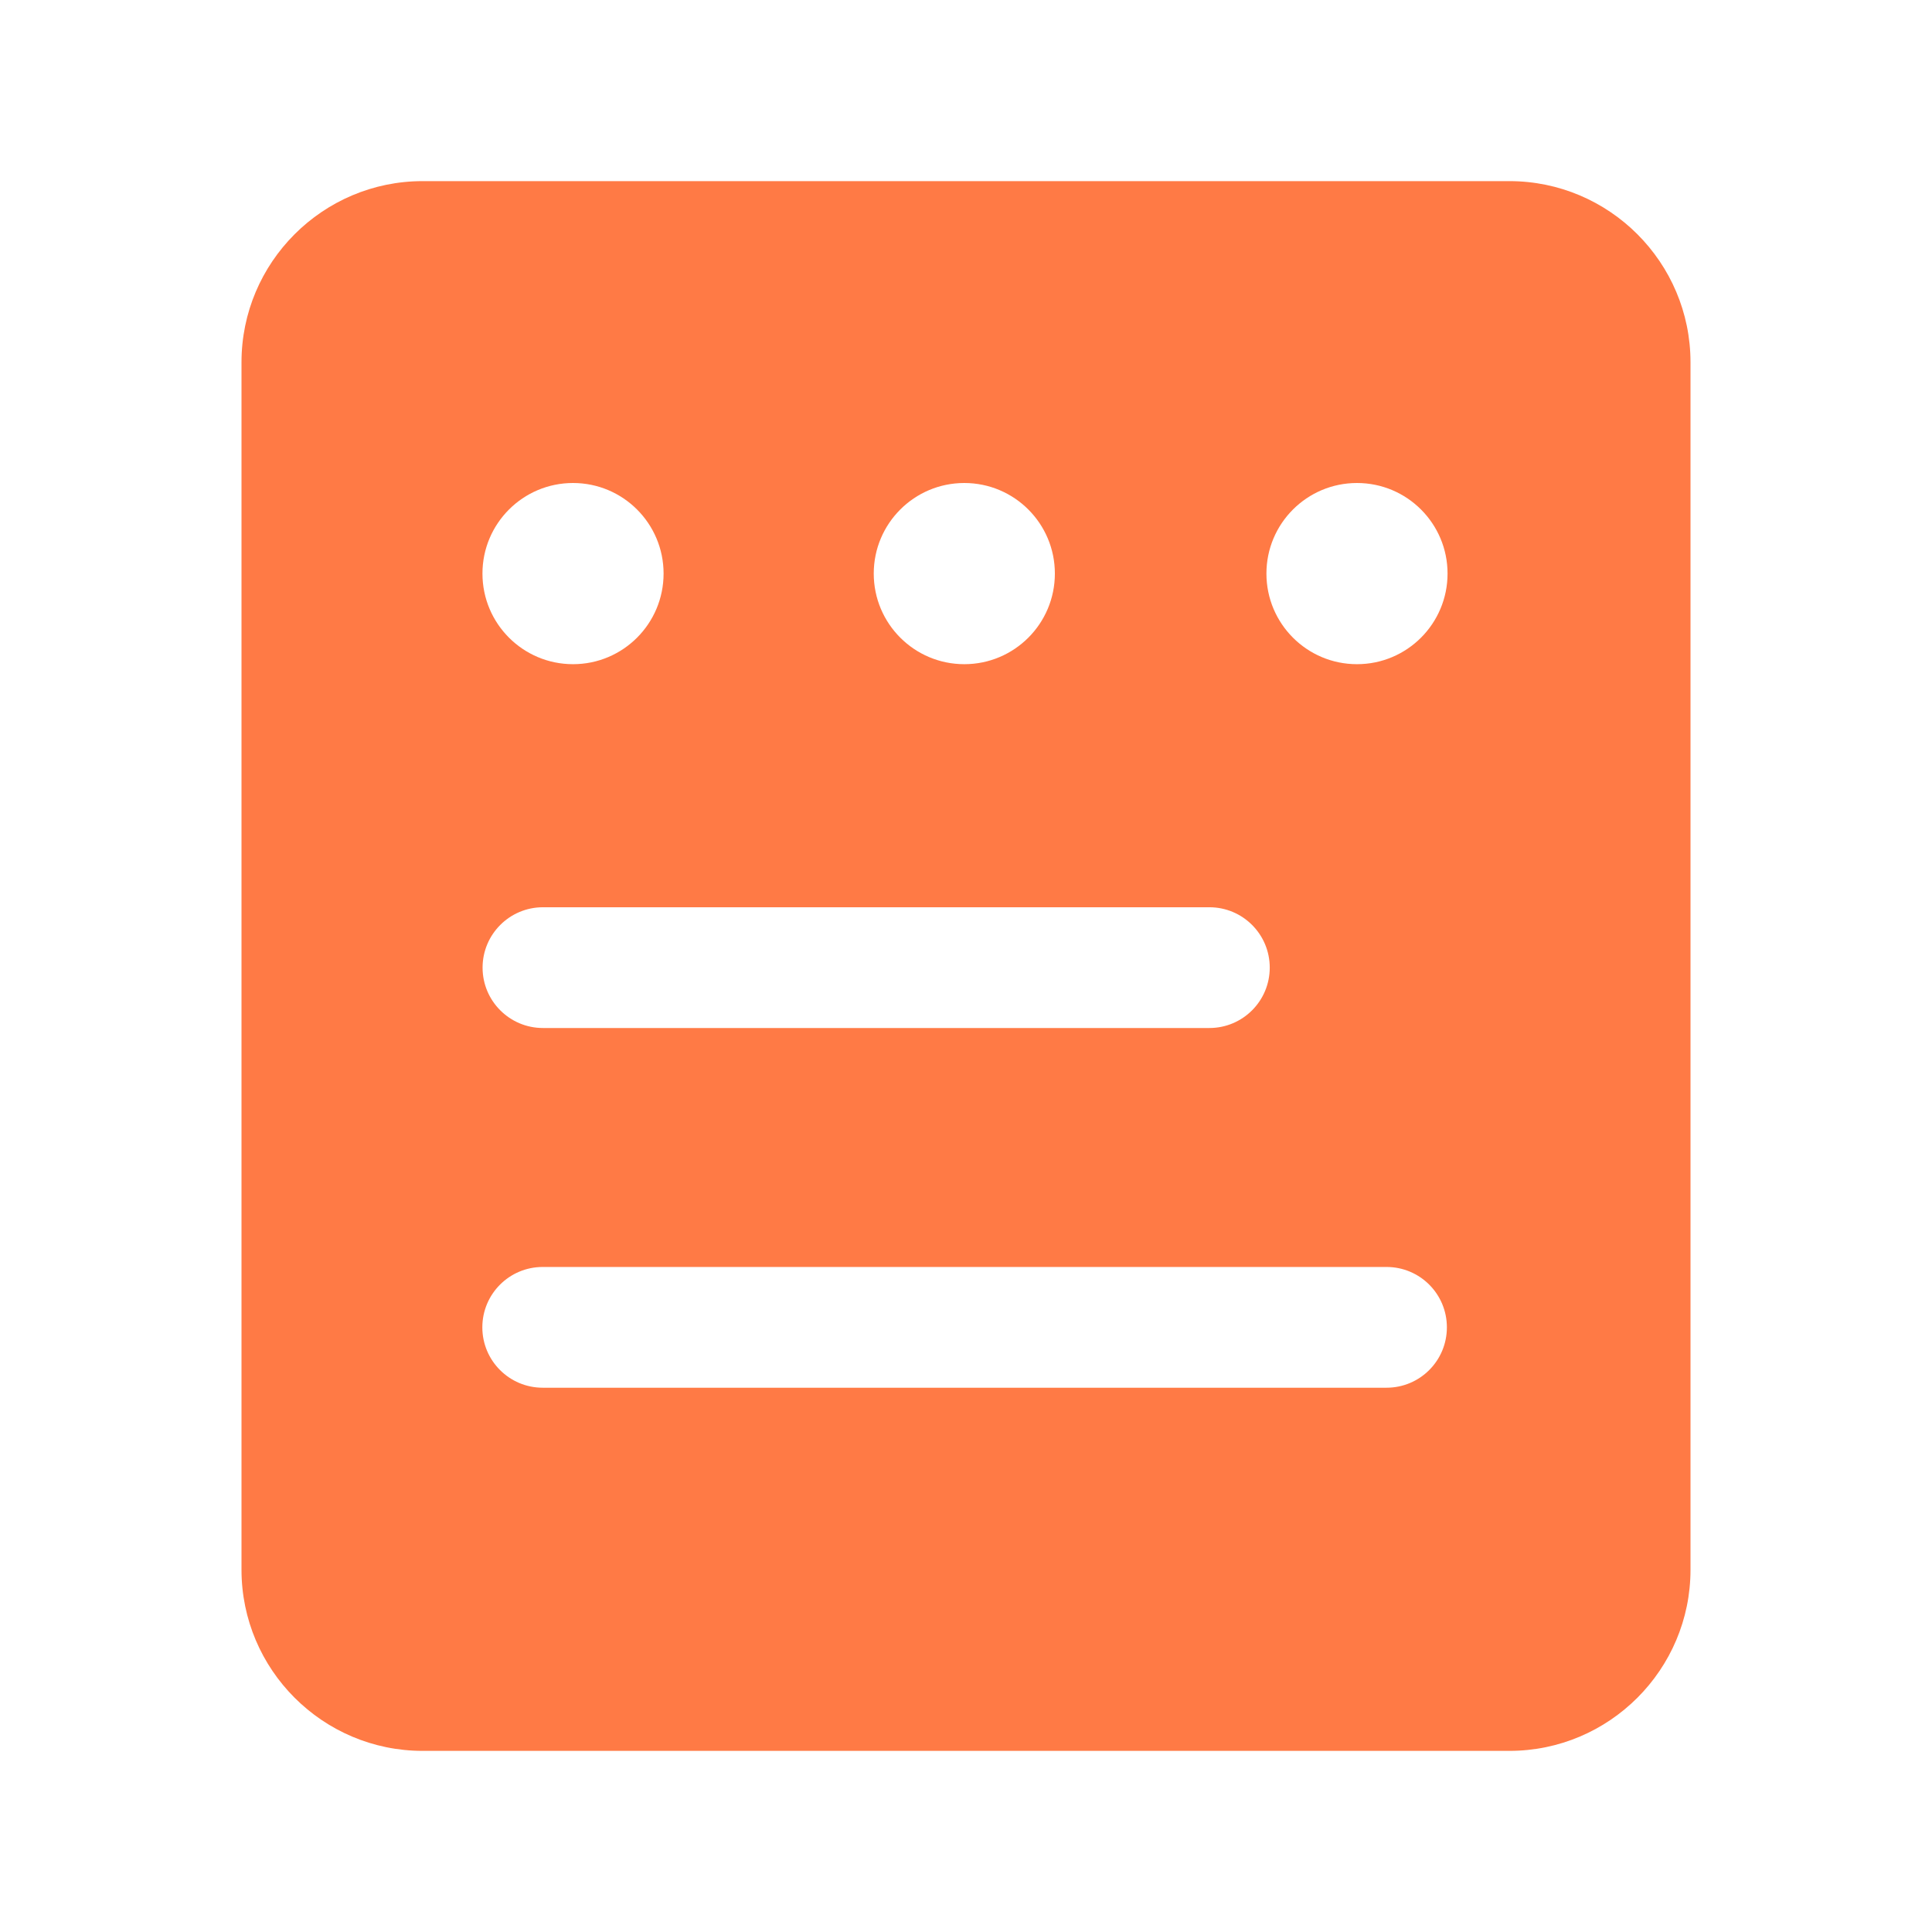 <?xml version="1.0" standalone="no"?><!DOCTYPE svg PUBLIC "-//W3C//DTD SVG 1.1//EN"
    "http://www.w3.org/Graphics/SVG/1.1/DTD/svg11.dtd">
<svg t="1617610137835" class="icon" viewBox="0 0 1024 1024" version="1.1"
    xmlns="http://www.w3.org/2000/svg" p-id="5751" width="200" height="200">

    <path
        d="M800 96 224 96C171.072 96 128 139.072 128 192l0 640c0 52.928 43.072 96 96 96l576 0c52.928 0 96-43.072 96-96L896 192C896 139.072 852.928 96 800 96zM672.992 512.864c0 17.664-14.304 32-32 32L287.776 544.864c-17.664 0-32-14.336-32-32s14.336-32 32-32l353.216 0C658.688 480.864 672.992 495.2 672.992 512.864zM511.104 256c26.528 0 48 21.504 48 48 0 26.528-21.472 48.032-48 48.032s-48-21.504-48-48.032C463.104 277.504 484.576 256 511.104 256zM303.712 256c26.528 0 48 21.504 48 48 0 26.528-21.472 48.032-48 48.032s-48-21.504-48-48.032C255.712 277.504 277.184 256 303.712 256zM734.88 735.52 287.648 735.52c-17.664 0-32-14.304-32-32s14.336-32 32-32l447.232 0c17.696 0 32 14.304 32 32S752.576 735.52 734.88 735.52zM719.232 352.032c-26.528 0-48-21.504-48-48.032 0-26.496 21.472-48 48-48s48 21.504 48 48C767.232 330.528 745.76 352.032 719.232 352.032z"
        p-id="5752" fill="#FF7A45"></path>
</svg>